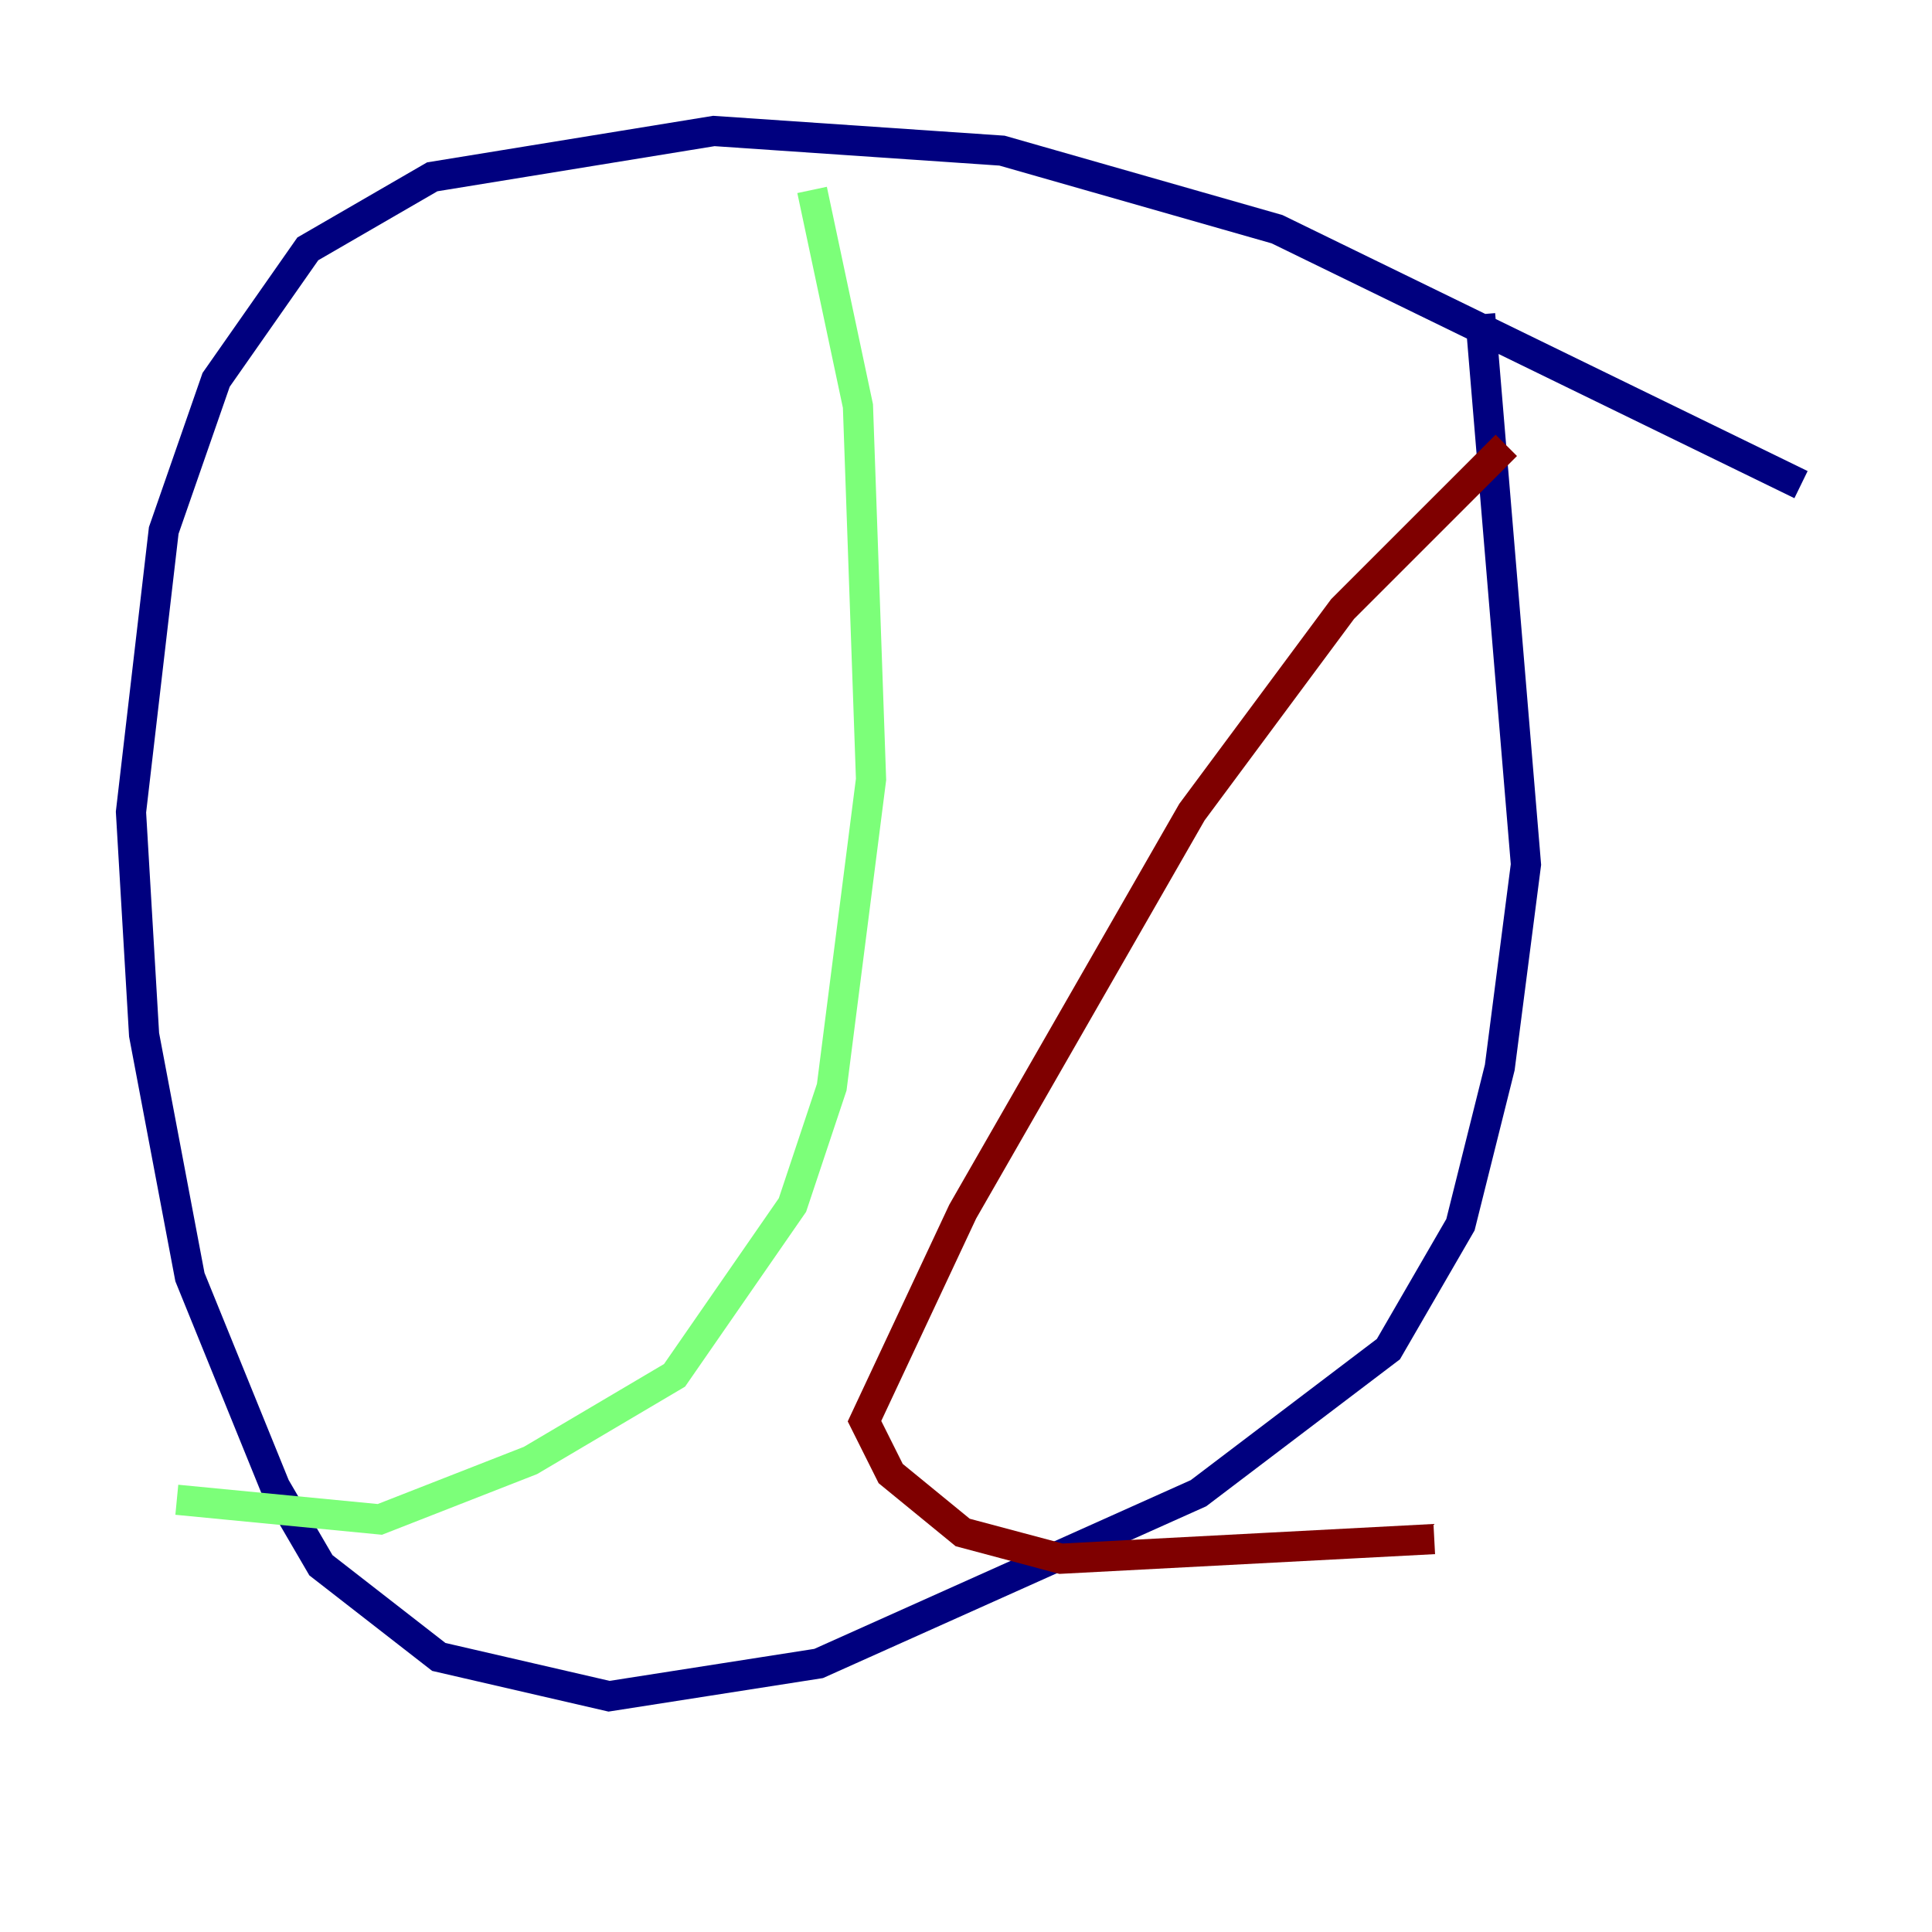 <?xml version="1.0" encoding="utf-8" ?>
<svg baseProfile="tiny" height="128" version="1.2" viewBox="0,0,128,128" width="128" xmlns="http://www.w3.org/2000/svg" xmlns:ev="http://www.w3.org/2001/xml-events" xmlns:xlink="http://www.w3.org/1999/xlink"><defs /><polyline fill="none" points="119.322,32.108 84.61,15.186 66.386,9.98 47.295,8.678 28.637,11.715 20.393,16.488 14.319,25.166 10.848,35.146 8.678,53.803 9.546,68.556 12.583,84.61 18.224,98.495 21.261,103.702 29.071,109.776 40.352,112.38 54.237,110.21 79.403,98.929 91.986,89.383 96.759,81.139 99.363,70.725 101.098,57.275 98.061,20.827" stroke="#00007f" stroke-width="2" /><polyline fill="none" points="53.803,12.583 56.841,26.902 57.709,51.634 55.105,72.027 52.502,79.837 44.691,91.119 35.146,96.759 25.166,100.664 11.715,99.363" stroke="#7cff79" stroke-width="2" /><polyline fill="none" points="99.797,29.505 88.949,40.352 78.969,53.803 63.783,80.271 57.275,94.156 59.01,97.627 63.783,101.532 70.291,103.268 95.024,101.966" stroke="#7f0000" stroke-width="2" /></svg>
